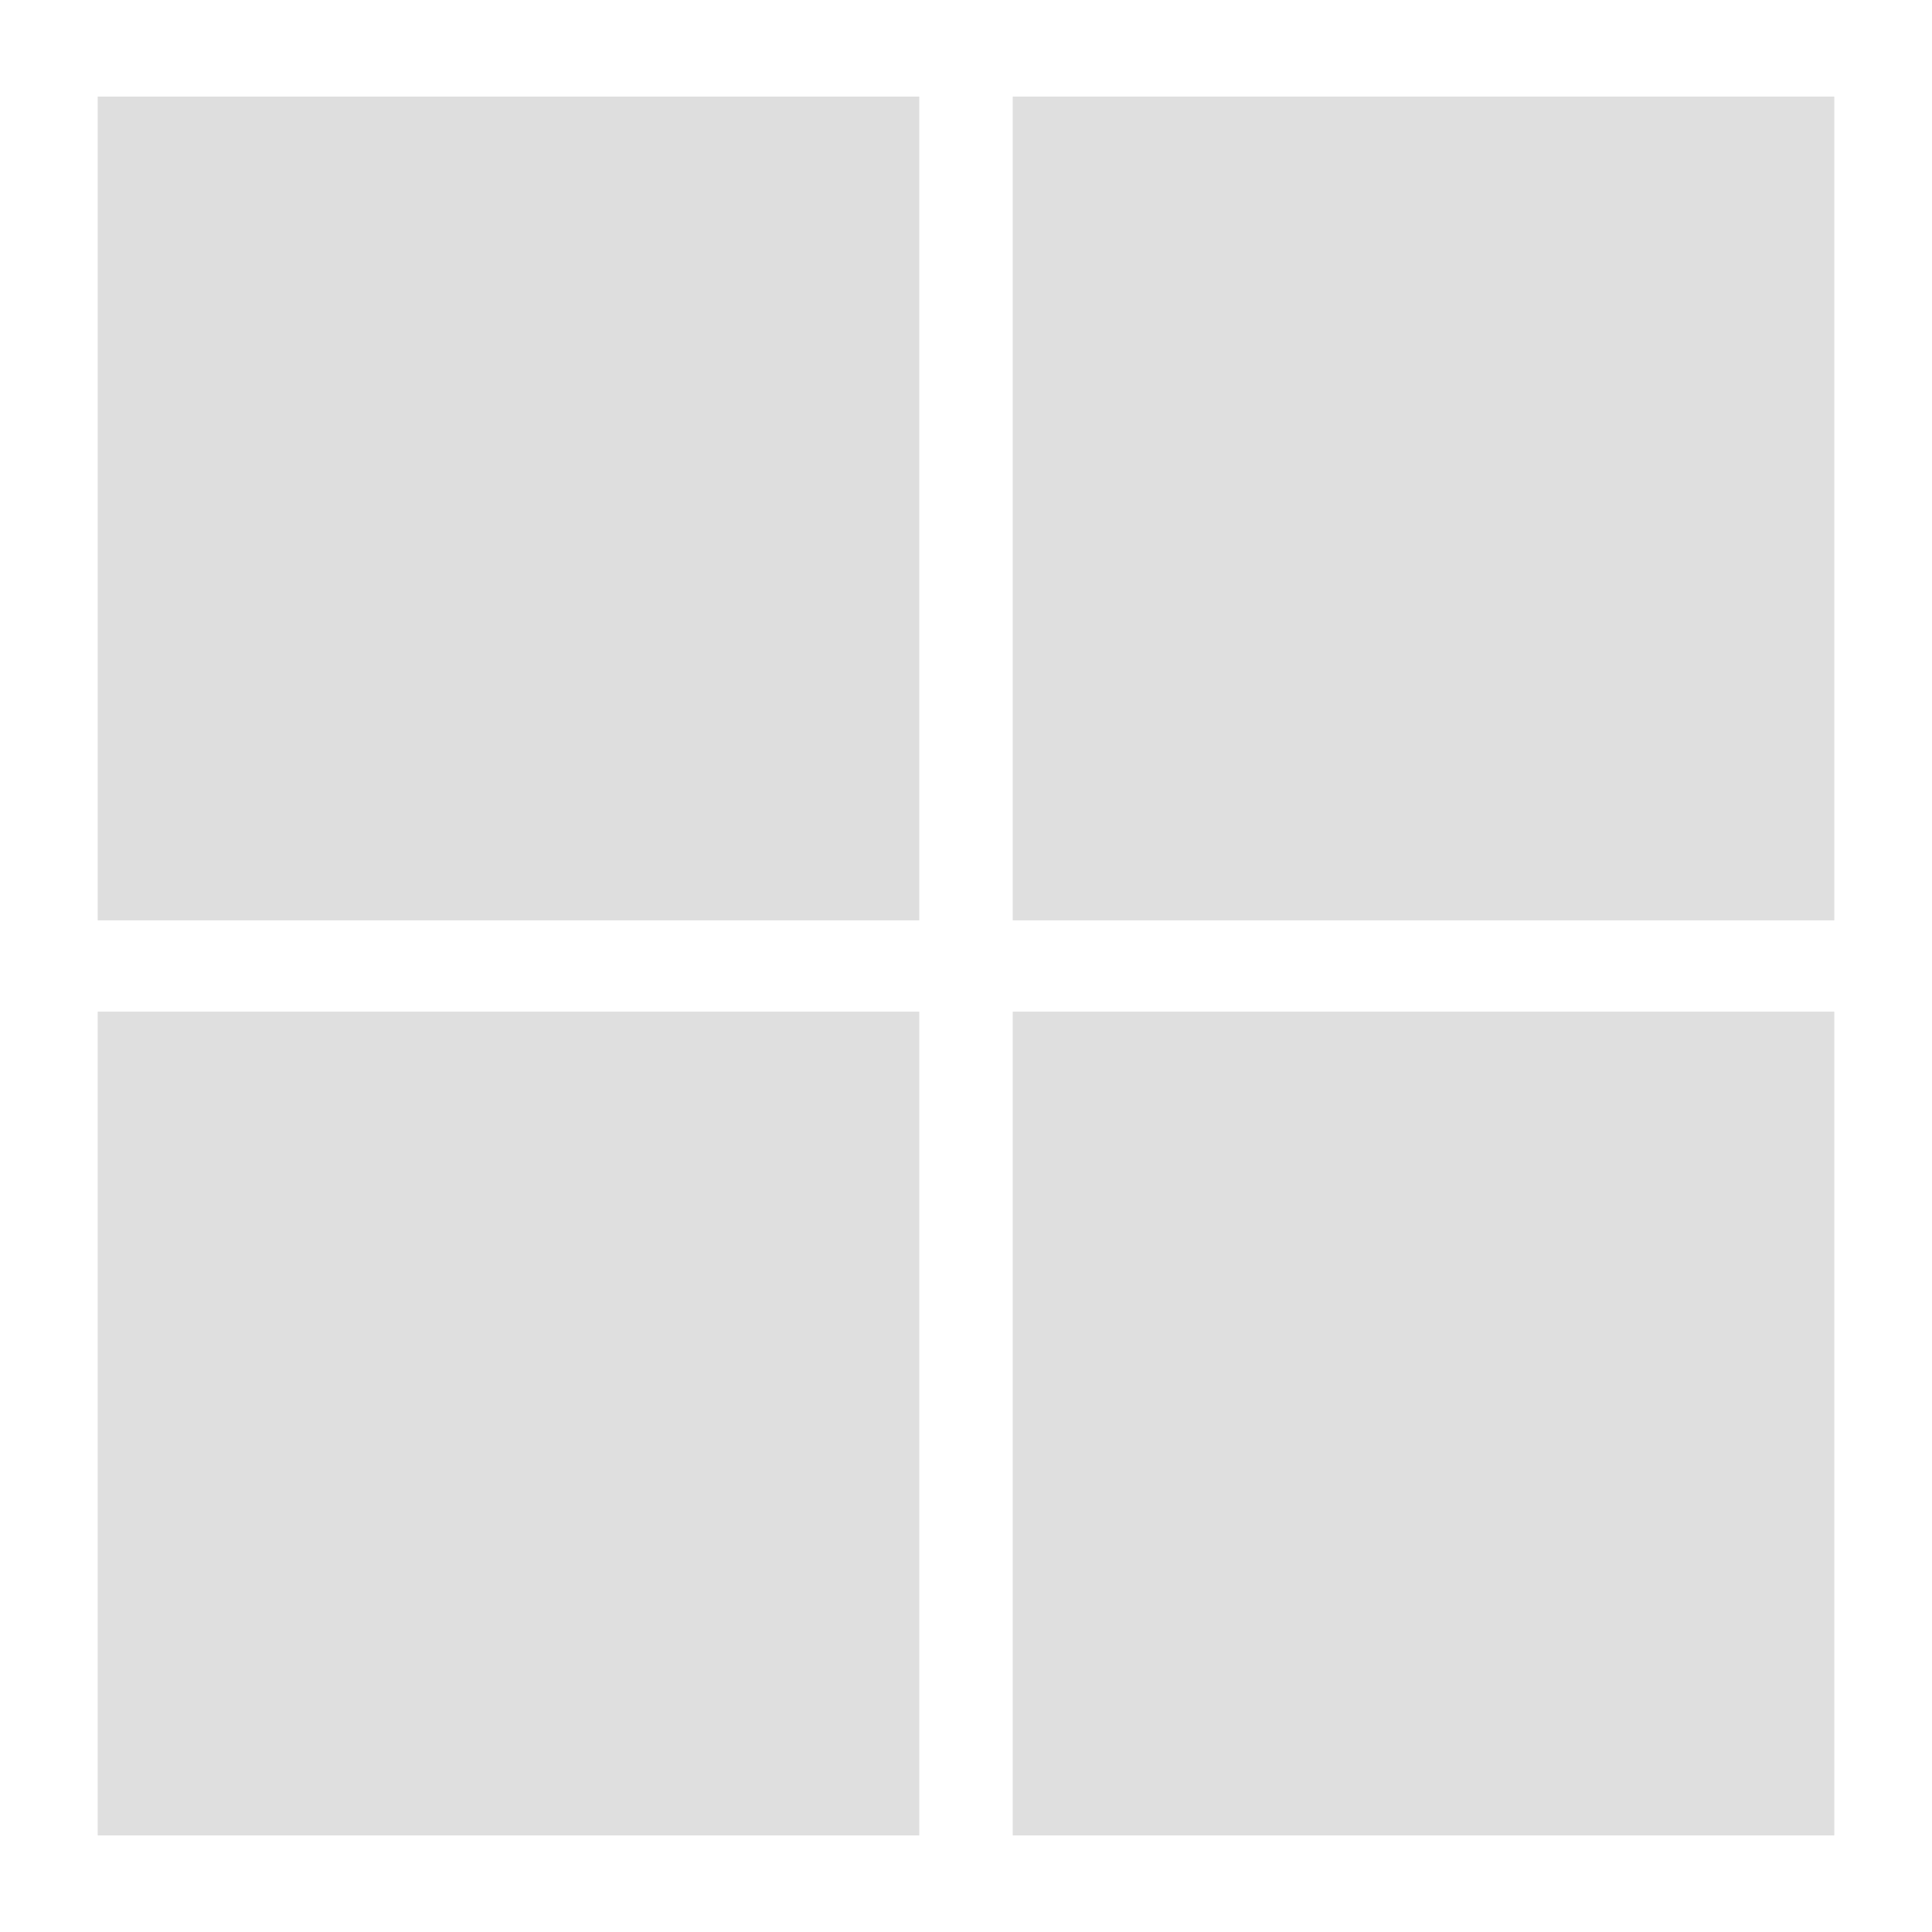 <?xml version="1.0" encoding="UTF-8" standalone="no"?>
<svg
   viewBox="0 0 4875 4875"
   version="1.1"
   id="svg1"
   sodipodi:docname="windows-logo-dark.svg"
   inkscape:version="1.4 (e7c3feb100, 2024-10-09)"
   xmlns:inkscape="http://www.inkscape.org/namespaces/inkscape"
   xmlns:sodipodi="http://sodipodi.sourceforge.net/DTD/sodipodi-0.dtd"
   xmlns="http://www.w3.org/2000/svg"
   xmlns:svg="http://www.w3.org/2000/svg">
  <defs
     id="defs1" />
  <sodipodi:namedview
     id="namedview1"
     pagecolor="#ffffff"
     bordercolor="#000000"
     borderopacity="0.25"
     inkscape:showpageshadow="2"
     inkscape:pageopacity="0.0"
     inkscape:pagecheckerboard="0"
     inkscape:deskcolor="#d1d1d1"
     inkscape:zoom="0.11603804"
     inkscape:cx="2012.2712"
     inkscape:cy="2326.8233"
     inkscape:window-width="1920"
     inkscape:window-height="1011"
     inkscape:window-x="0"
     inkscape:window-y="0"
     inkscape:window-maximized="1"
     inkscape:current-layer="svg1" />
  <path
     style="fill:#dedede;fill-opacity:1;stroke-width:5.484"
     d="M 246.492,1283.039 V 243.75 H 1283.039 2319.586 V 1283.039 2322.328 H 1283.039 246.492 Z"
     id="path2"
     sodipodi:nodetypes="ccccccccc" />
  <path
     style="fill:#dfdfdf;stroke-width:5.484"
     d="M 2555.414,1283.039 V 243.75 H 3591.961 4628.508 V 1283.039 2322.328 H 3591.961 2555.414 Z"
     id="path3" />
  <path
     style="fill:#dfdfdf;stroke-width:5.484"
     d="M 2555.414,3591.961 V 2552.672 H 3591.961 4628.508 V 3591.961 4631.25 H 3591.961 2555.414 Z"
     id="path4" />
  <path
     style="fill:#dfdfdf;stroke-width:5.484"
     d="M 246.492,3591.961 V 2552.672 H 1283.039 2319.586 V 3591.961 4631.25 H 1283.039 246.492 Z"
     id="path5" />
</svg>
